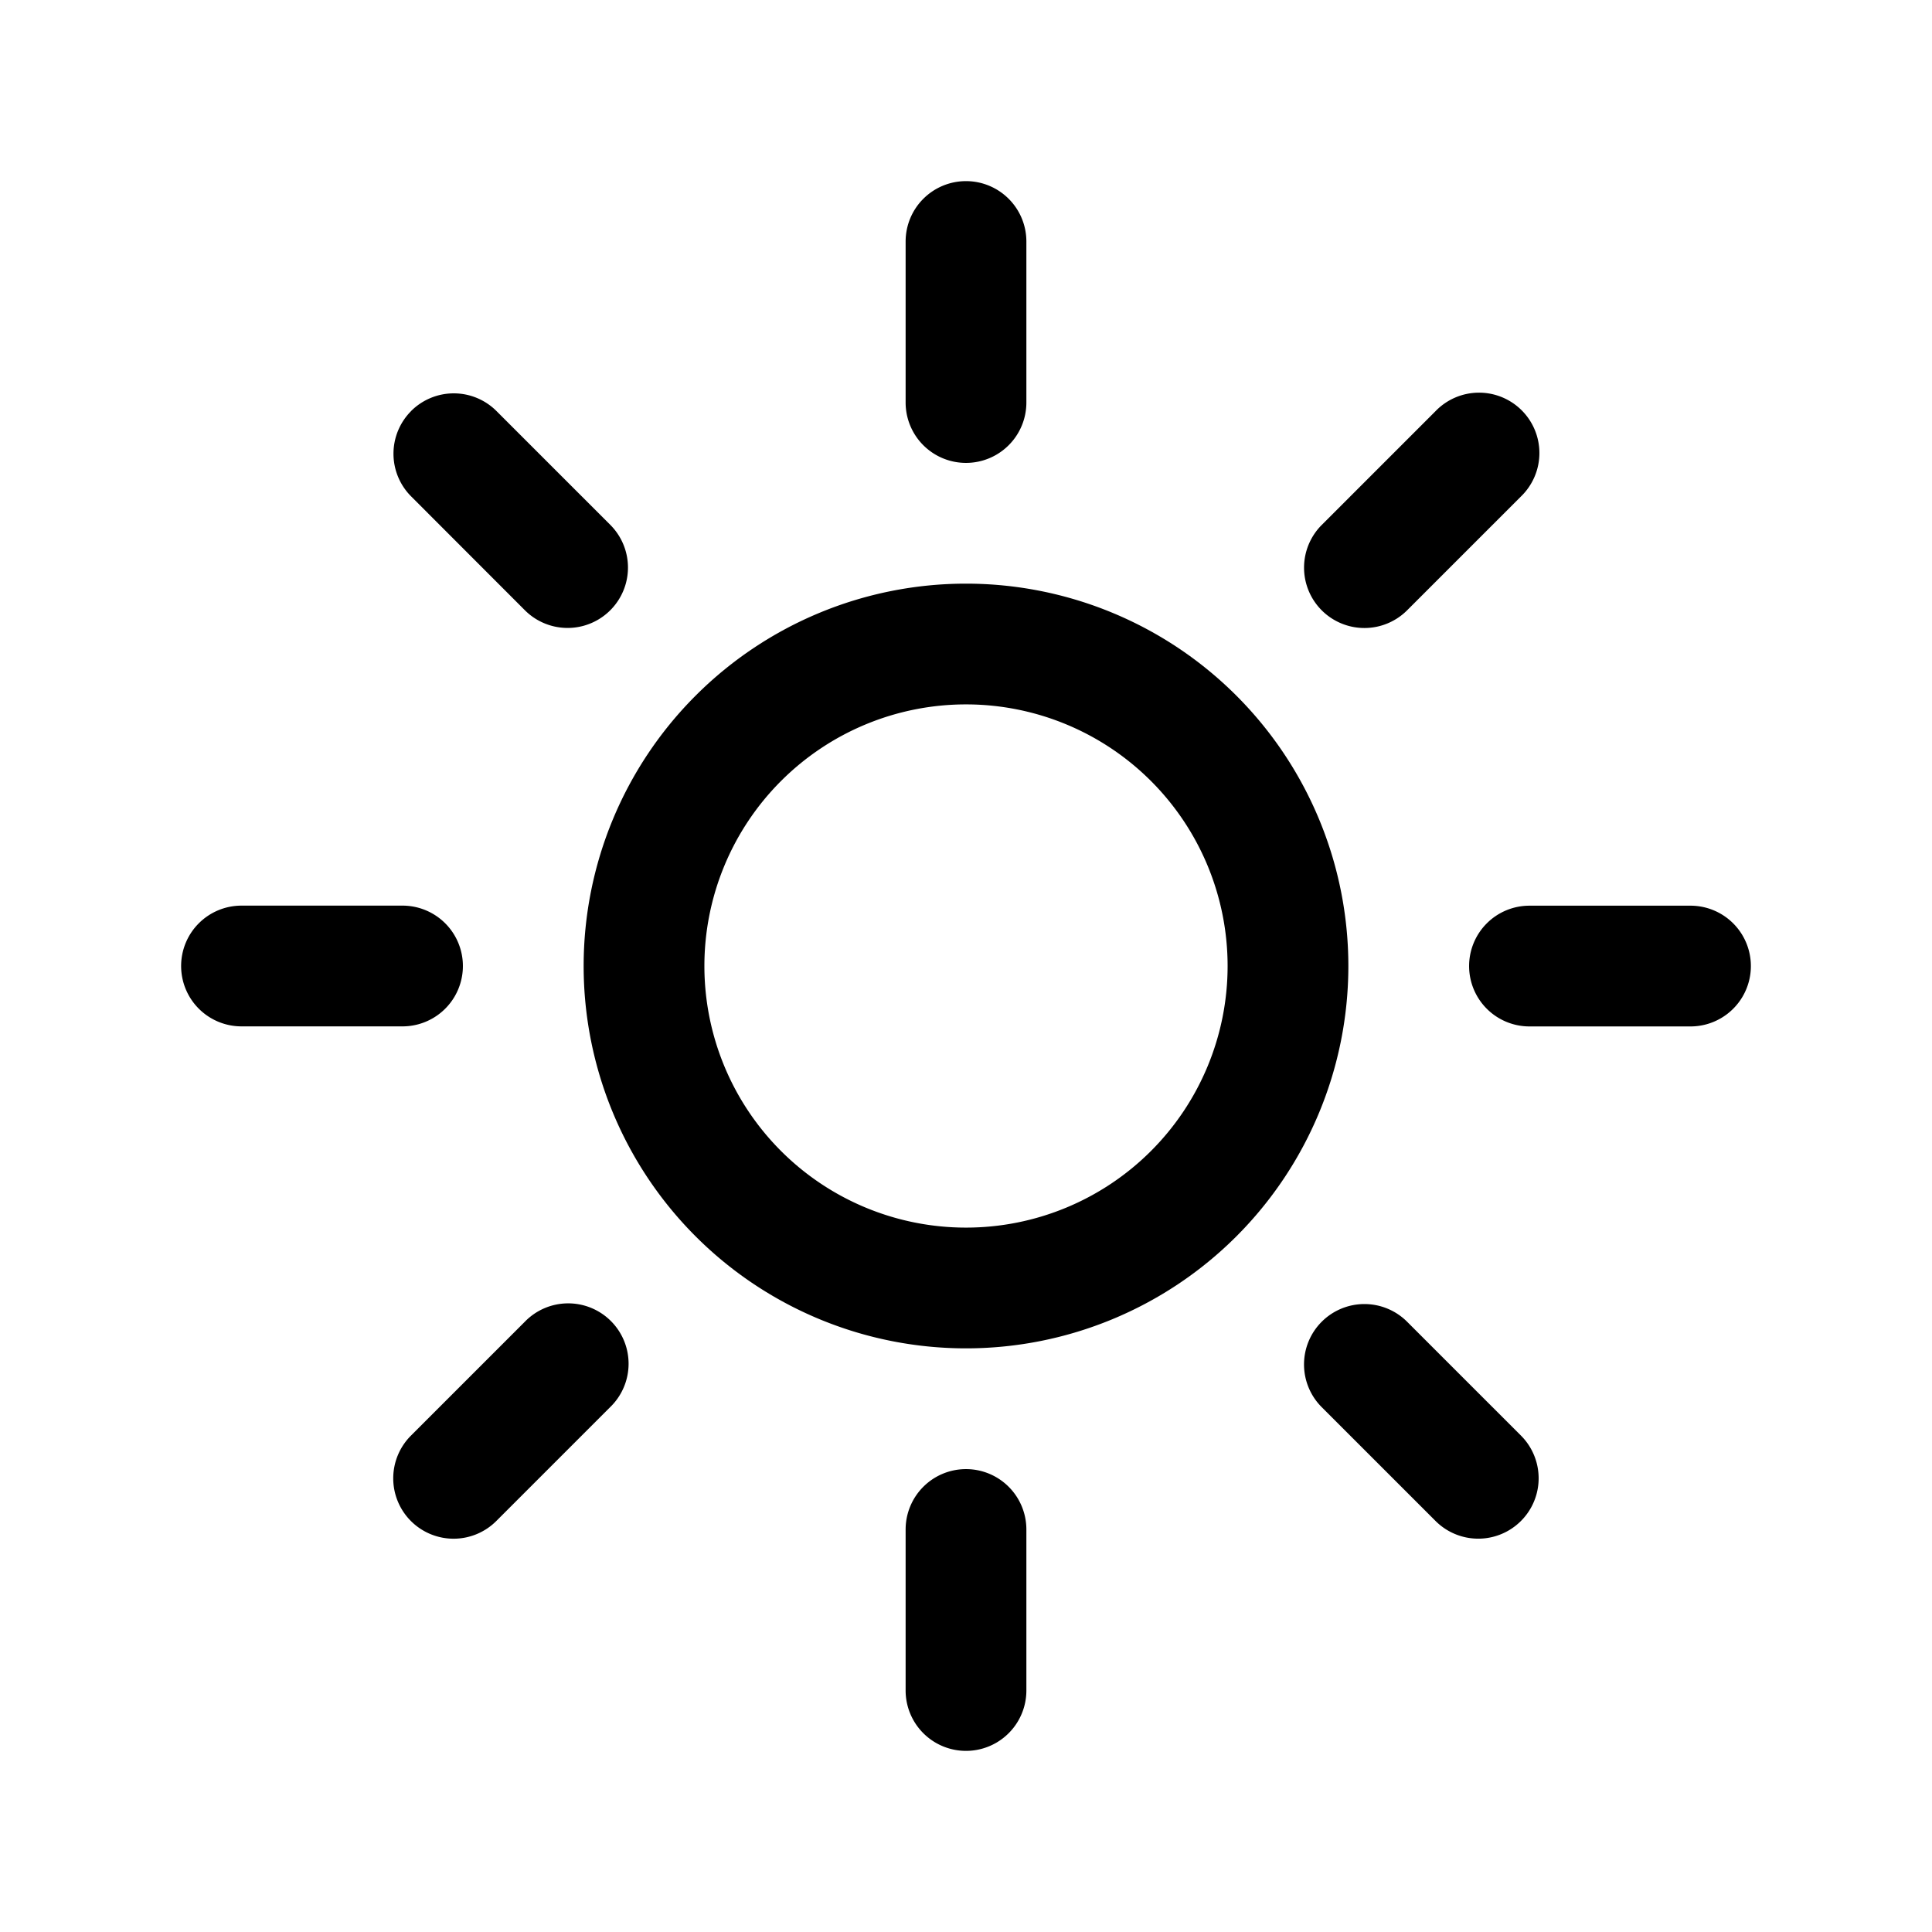 <svg xmlns="http://www.w3.org/2000/svg" width="32" height="32" fill="none"><path fill="#000" fill-rule="evenodd" d="M16 11.667a4.333 4.333 0 1 0 0 8.666 4.333 4.333 0 0 0 0-8.666ZM9.667 16a6.333 6.333 0 1 1 12.666 0 6.333 6.333 0 0 1-12.666 0ZM16 3a1 1 0 0 1 1 1v2.667a1 1 0 1 1-2 0V4a1 1 0 0 1 1-1ZM6.809 6.808a1 1 0 0 1 1.414 0l1.885 1.885a1 1 0 0 1-1.414 1.415L6.81 8.222a1 1 0 0 1 0-1.414ZM3 16a1 1 0 0 1 1-1h2.667a1 1 0 1 1 0 2H4a1 1 0 0 1-1-1ZM6.806 25.193a1 1 0 0 1 0-1.414l1.886-1.886a1 1 0 1 1 1.414 1.414L8.22 25.193a1 1 0 0 1-1.414 0ZM16 24.333a1 1 0 0 1 1 1V28a1 1 0 1 1-2 0v-2.667a1 1 0 0 1 1-1ZM21.892 21.892a1 1 0 0 1 1.414 0l1.886 1.886a1 1 0 0 1-1.415 1.414l-1.885-1.885a1 1 0 0 1 0-1.415ZM24.333 16.001a1 1 0 0 1 1-1H28a1 1 0 1 1 0 2h-2.667a1 1 0 0 1-1-1ZM21.892 10.109a1 1 0 0 1 0-1.414l1.886-1.886a1 1 0 1 1 1.414 1.414l-1.886 1.886a1 1 0 0 1-1.414 0Z" clip-rule="evenodd"/></svg>